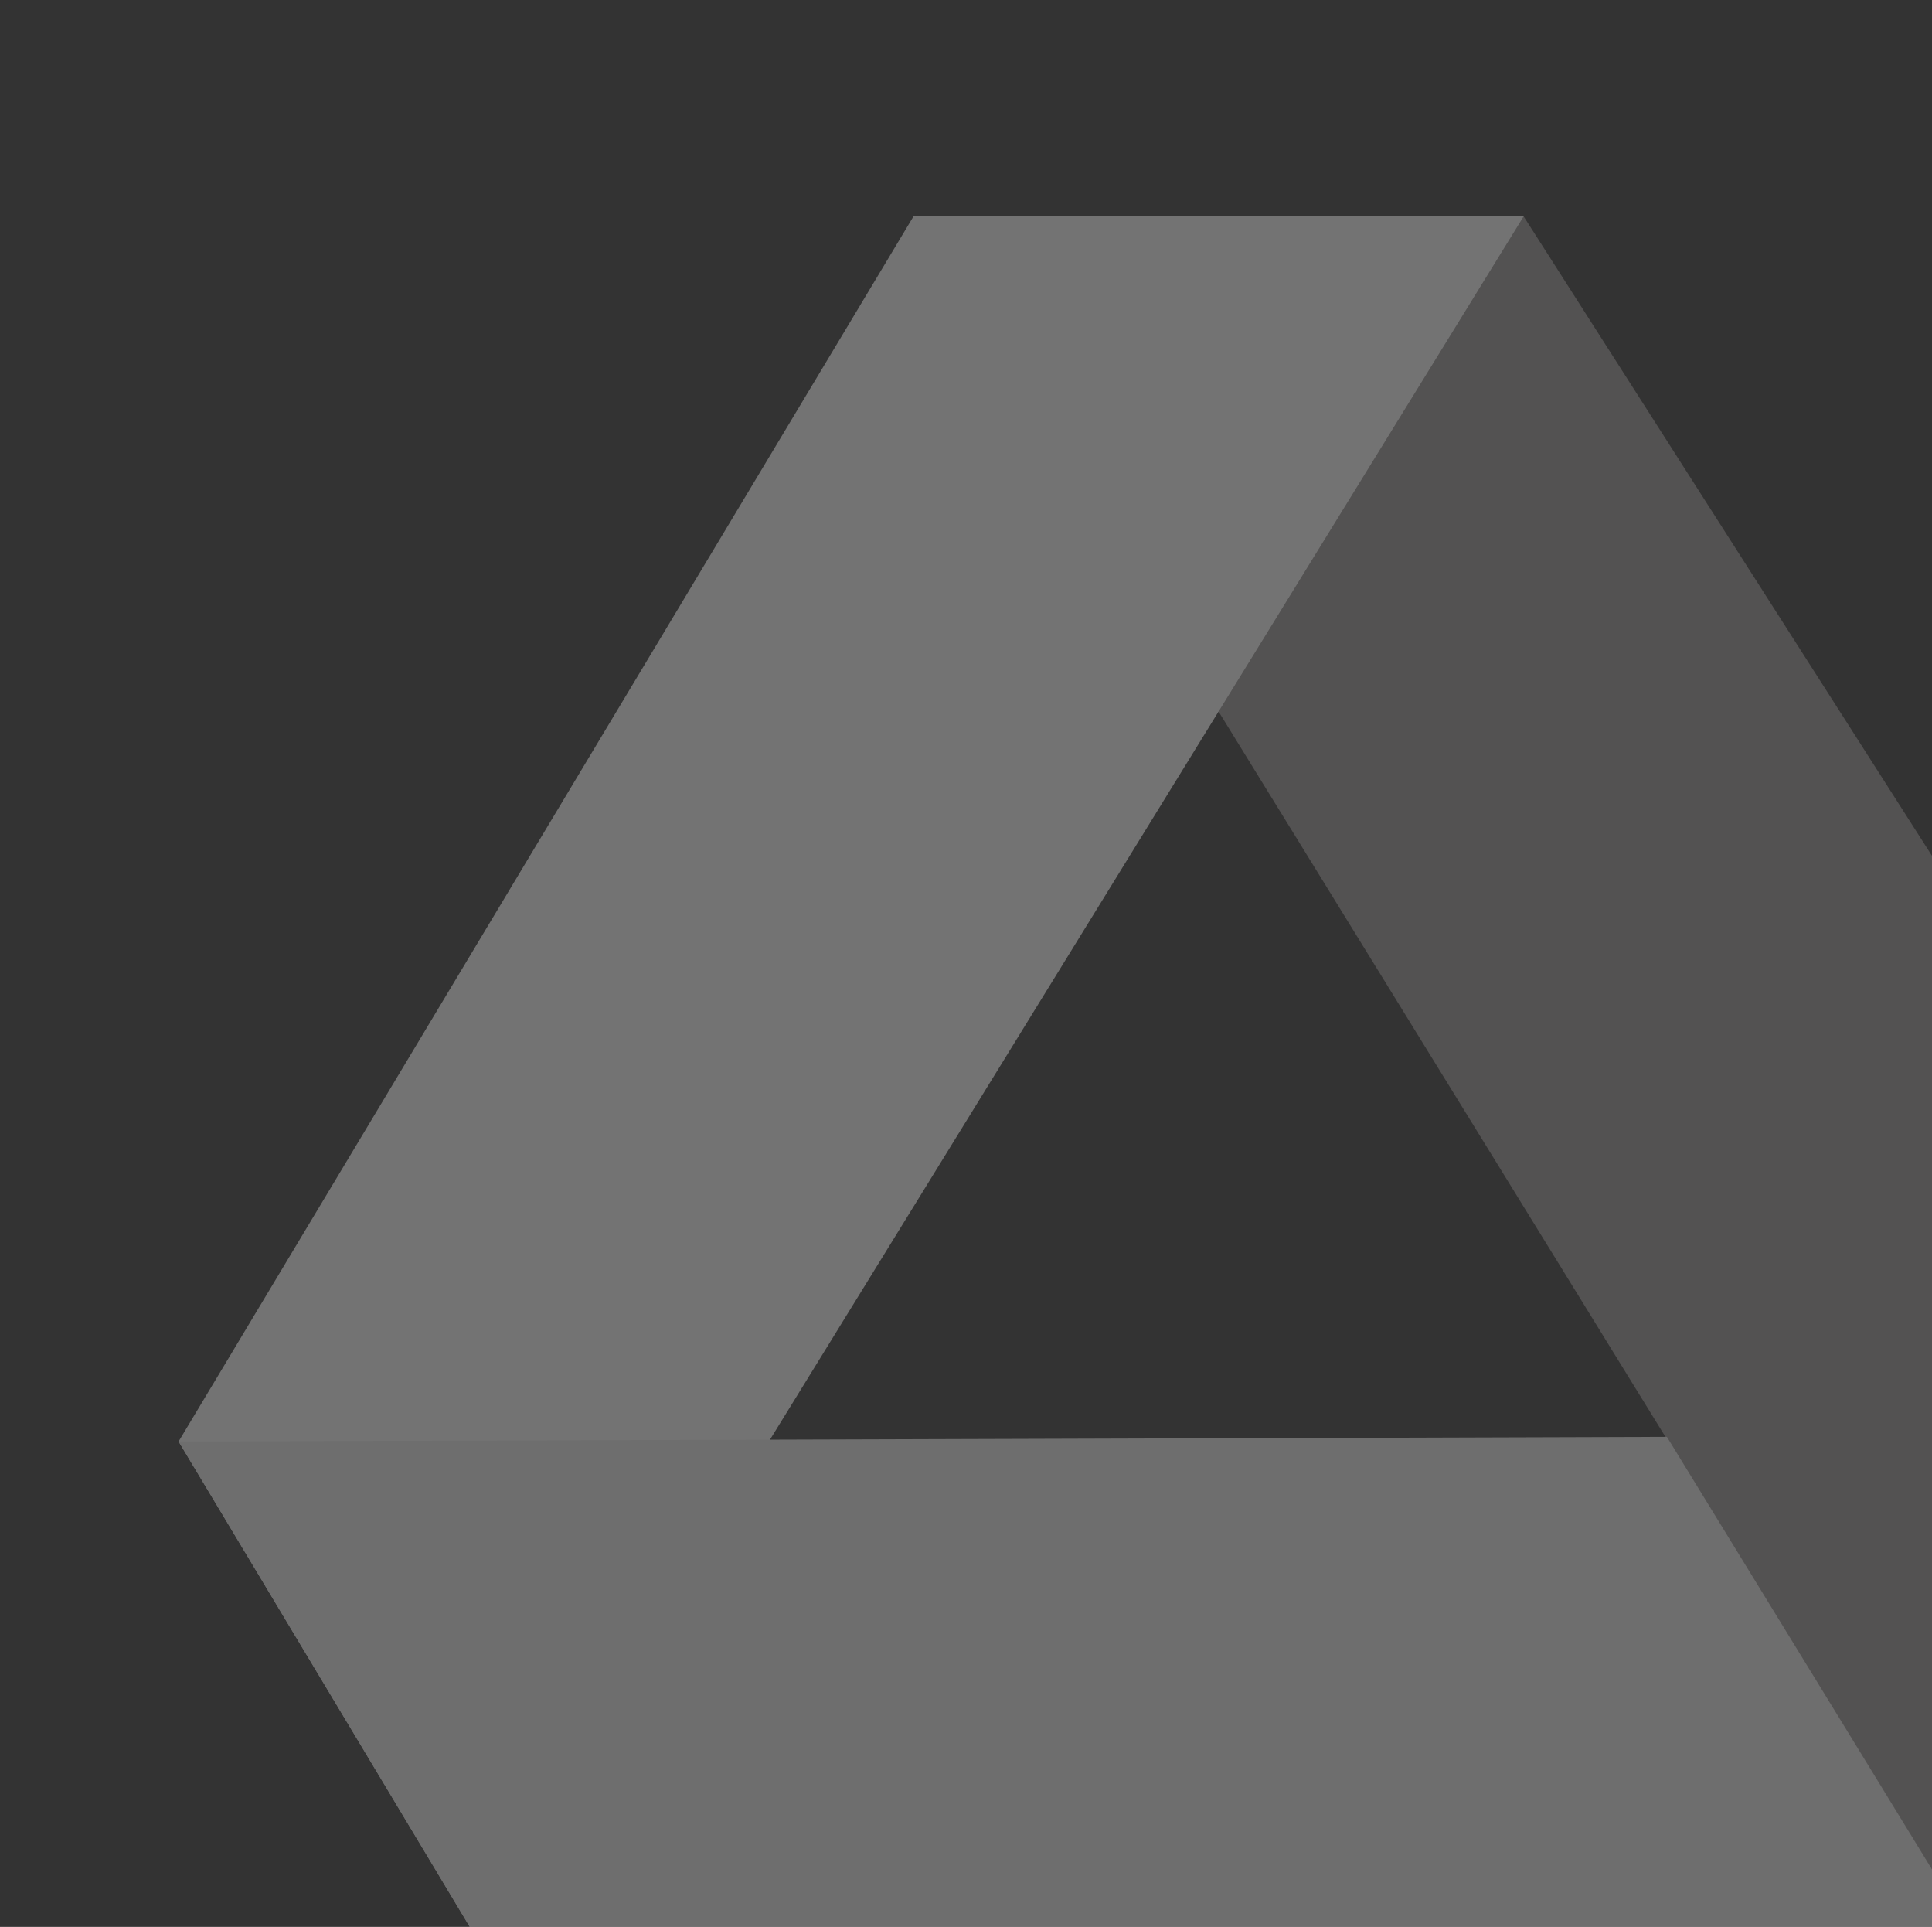 <svg xmlns="http://www.w3.org/2000/svg" xmlns:xlink="http://www.w3.org/1999/xlink" viewBox="0 0 697.917 695.929">
  <rect x="0" y="0" width="697.917" height="695.929" fill="#333333" stroke="none"/>
  <defs>
    <style>
      .cls-1 {
        fill: #dedfe0;
      }

      .cls-2 {
        opacity: 0.335;
        clip-path: url(#clip-path);
      }

      .cls-3 {
        fill: #938f8f;
      }

      .cls-4 {
        fill: #f4f4f4;
      }

      .cls-5 {
        fill: #e4e4e4;
      }

      .cls-6 {
        fill: none;
        stroke: #7c411e;
        stroke-miterlimit: 10;
        stroke-width: 0.607px;
      }
    </style>
    <clipPath id="clip-path">
      <rect id="Rectangle_11958" data-name="Rectangle 11958" class="cls-1" width="697.917" height="695.929" transform="translate(1035 365)"/>
    </clipPath>
  </defs>
  <g id="Mask_Group_16" data-name="Mask Group 16" class="cls-2" transform="translate(-1035 -365)">
    <g id="Group_2_2_" transform="translate(1099.518 443.147)">
      <path id="Path_10_2_" class="cls-3" d="M396.587,617.782,516.8,439.126,236.3,0H15.9Z" transform="translate(249.579)"/>
      <path id="Path_11_2_" class="cls-4" d="M105.19,617.782,0,442.465,265.479,0h220.4Z"/>
      <path id="Path_12_2_" class="cls-5" d="M646.166,203.386H105.19L0,28.07,537.637,26.4Z" transform="translate(0 414.396)"/>
      <path id="Path_13_2_" class="cls-6" d="M38.6,37" transform="translate(605.896 580.782)"/>
    </g>
  </g>
</svg>
